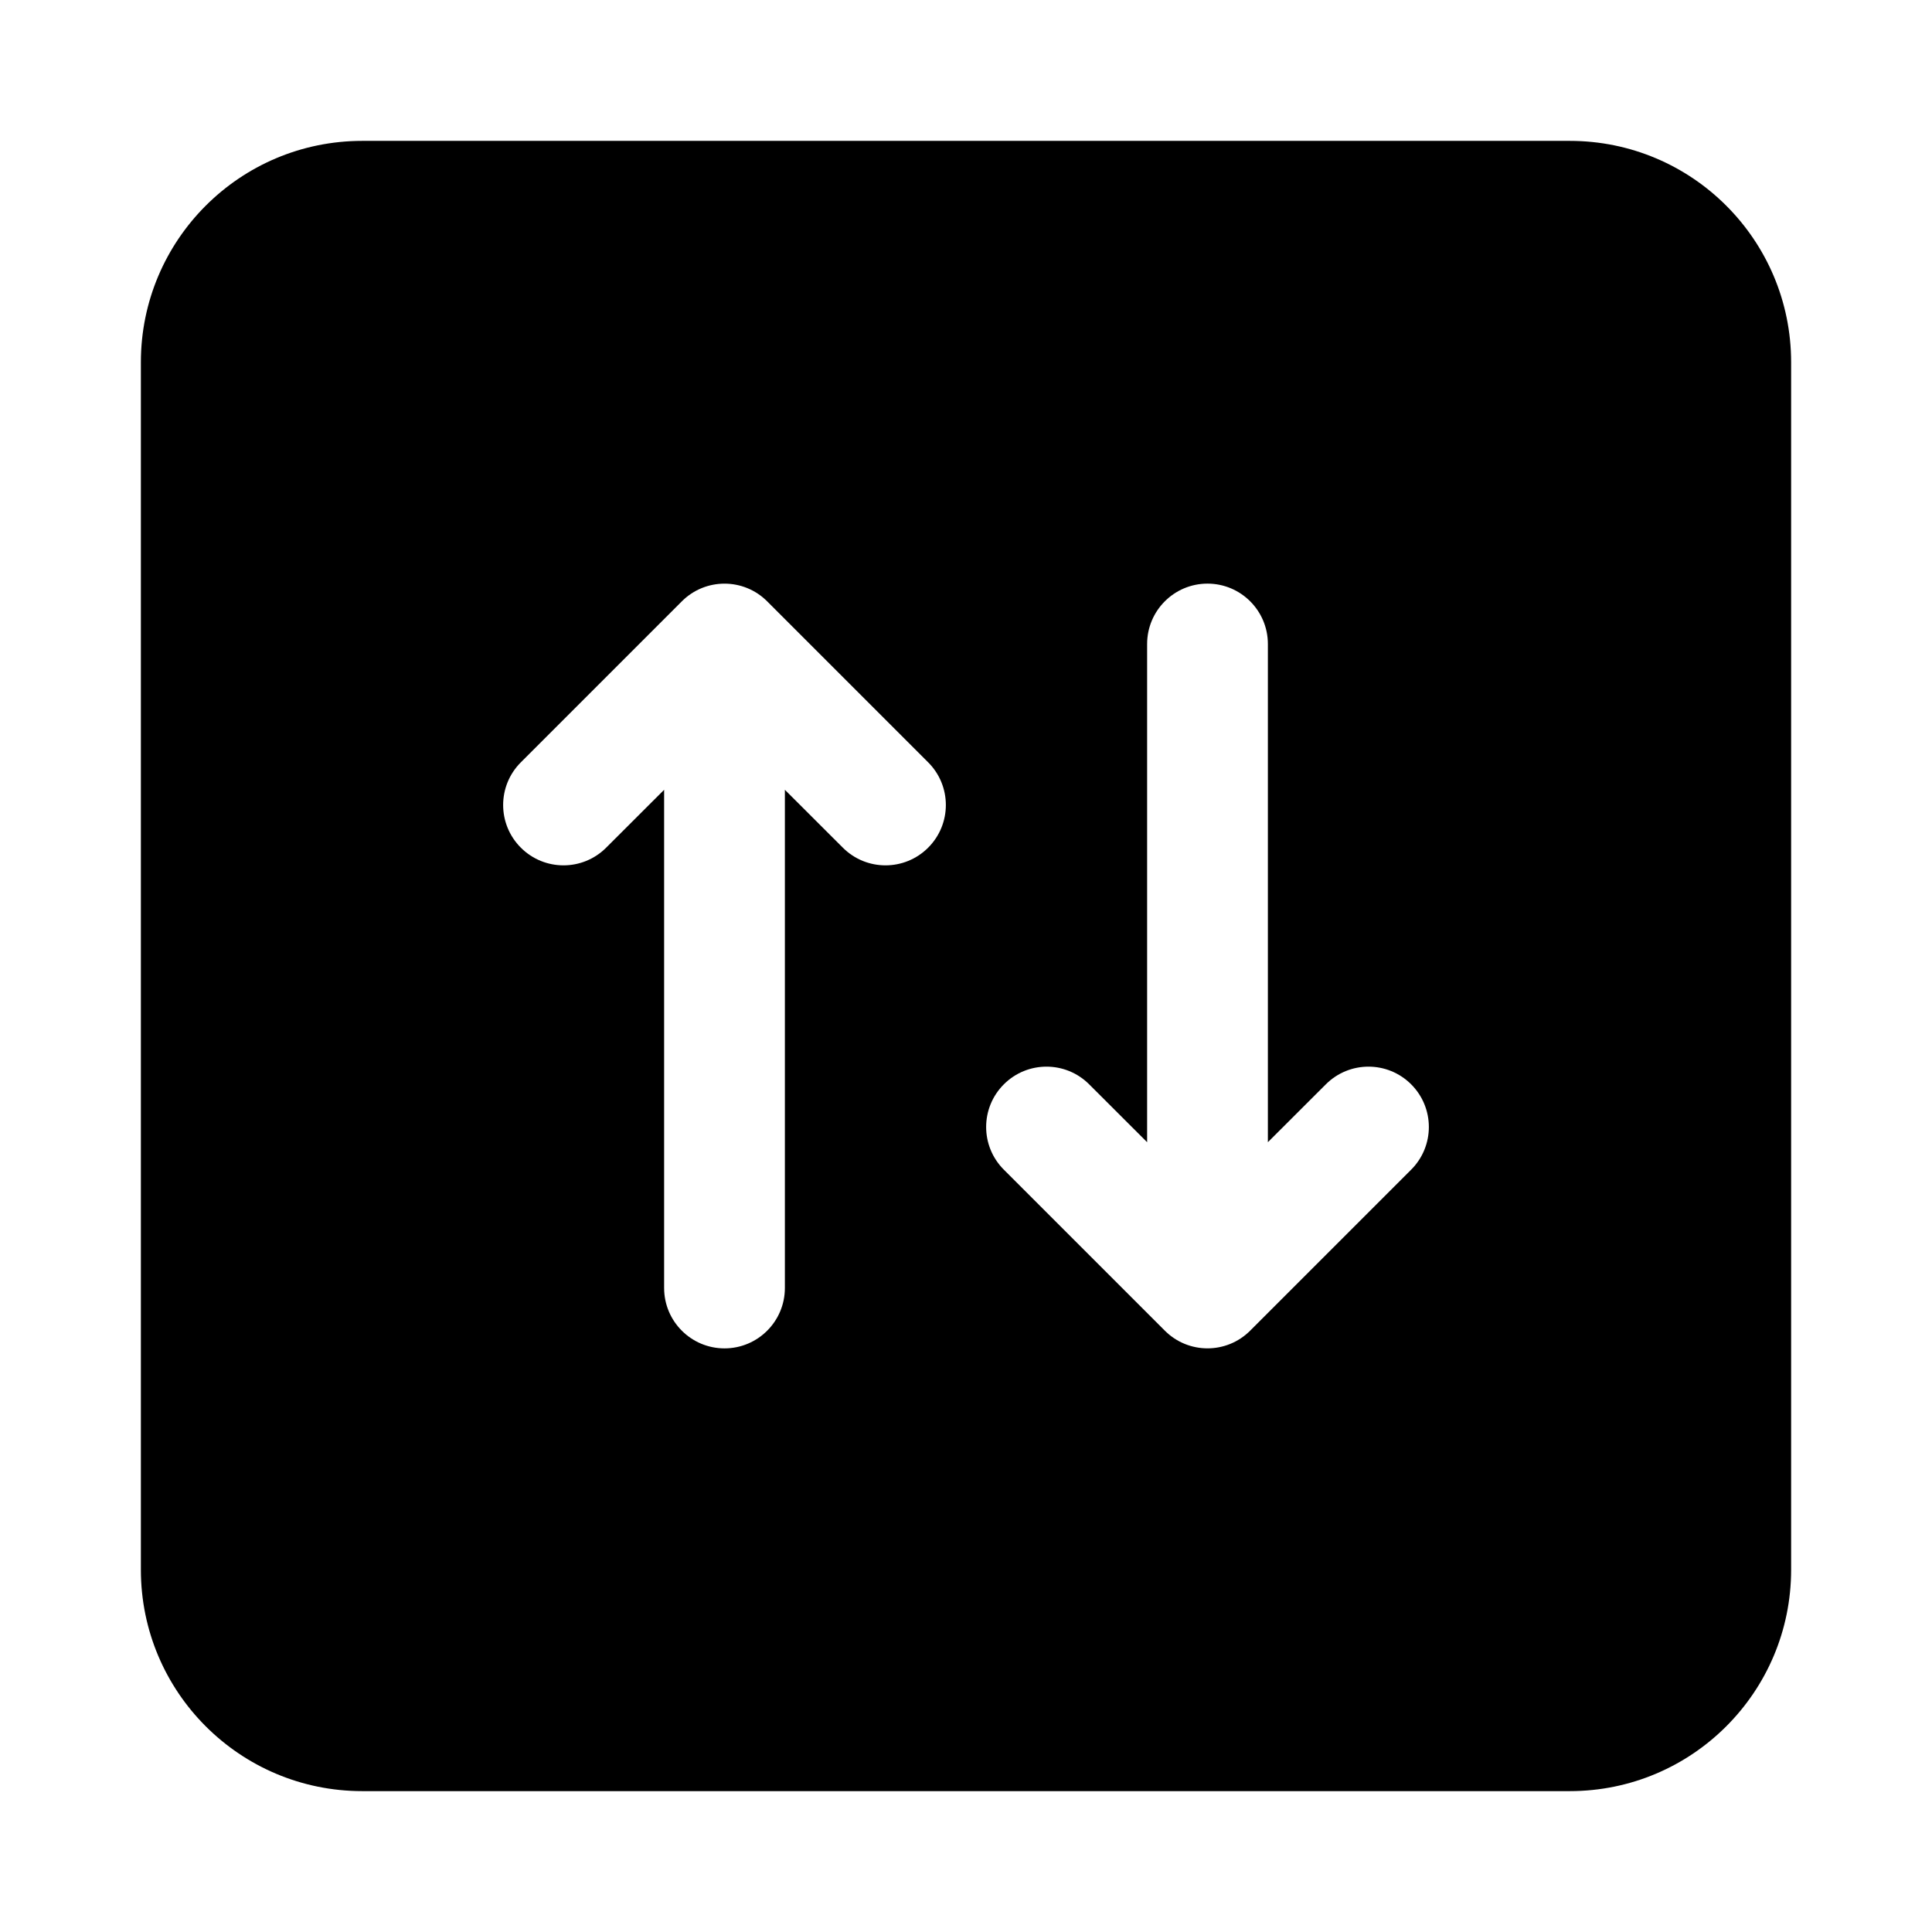 <svg width="24" height="24" viewBox="0 0 24 24" xmlns="http://www.w3.org/2000/svg">
    <path fill-rule="evenodd" clip-rule="evenodd" d="M4.5 1.75C2.981 1.75 1.75 2.981 1.75 4.5V19.5C1.75 21.019 2.981 22.25 4.5 22.25H19.5C21.019 22.25 22.25 21.019 22.25 19.5V4.5C22.25 2.981 21.019 1.75 19.5 1.75H4.5ZM8.47 7.47C8.763 7.177 9.237 7.177 9.53 7.47L11.53 9.47C11.823 9.763 11.823 10.237 11.53 10.53C11.237 10.823 10.763 10.823 10.47 10.53L9.75 9.811V16C9.75 16.414 9.414 16.75 9 16.75C8.586 16.75 8.25 16.414 8.25 16V9.811L7.53 10.53C7.237 10.823 6.763 10.823 6.47 10.53C6.177 10.237 6.177 9.763 6.47 9.47L8.47 7.47ZM15 7.25C15.414 7.25 15.75 7.586 15.75 8V14.189L16.47 13.47C16.763 13.177 17.237 13.177 17.53 13.47C17.823 13.763 17.823 14.237 17.53 14.53L15.53 16.53C15.237 16.823 14.763 16.823 14.47 16.53L12.47 14.53C12.177 14.237 12.177 13.763 12.47 13.47C12.763 13.177 13.237 13.177 13.53 13.47L14.25 14.189V8C14.25 7.586 14.586 7.25 15 7.25Z"/>
</svg>
